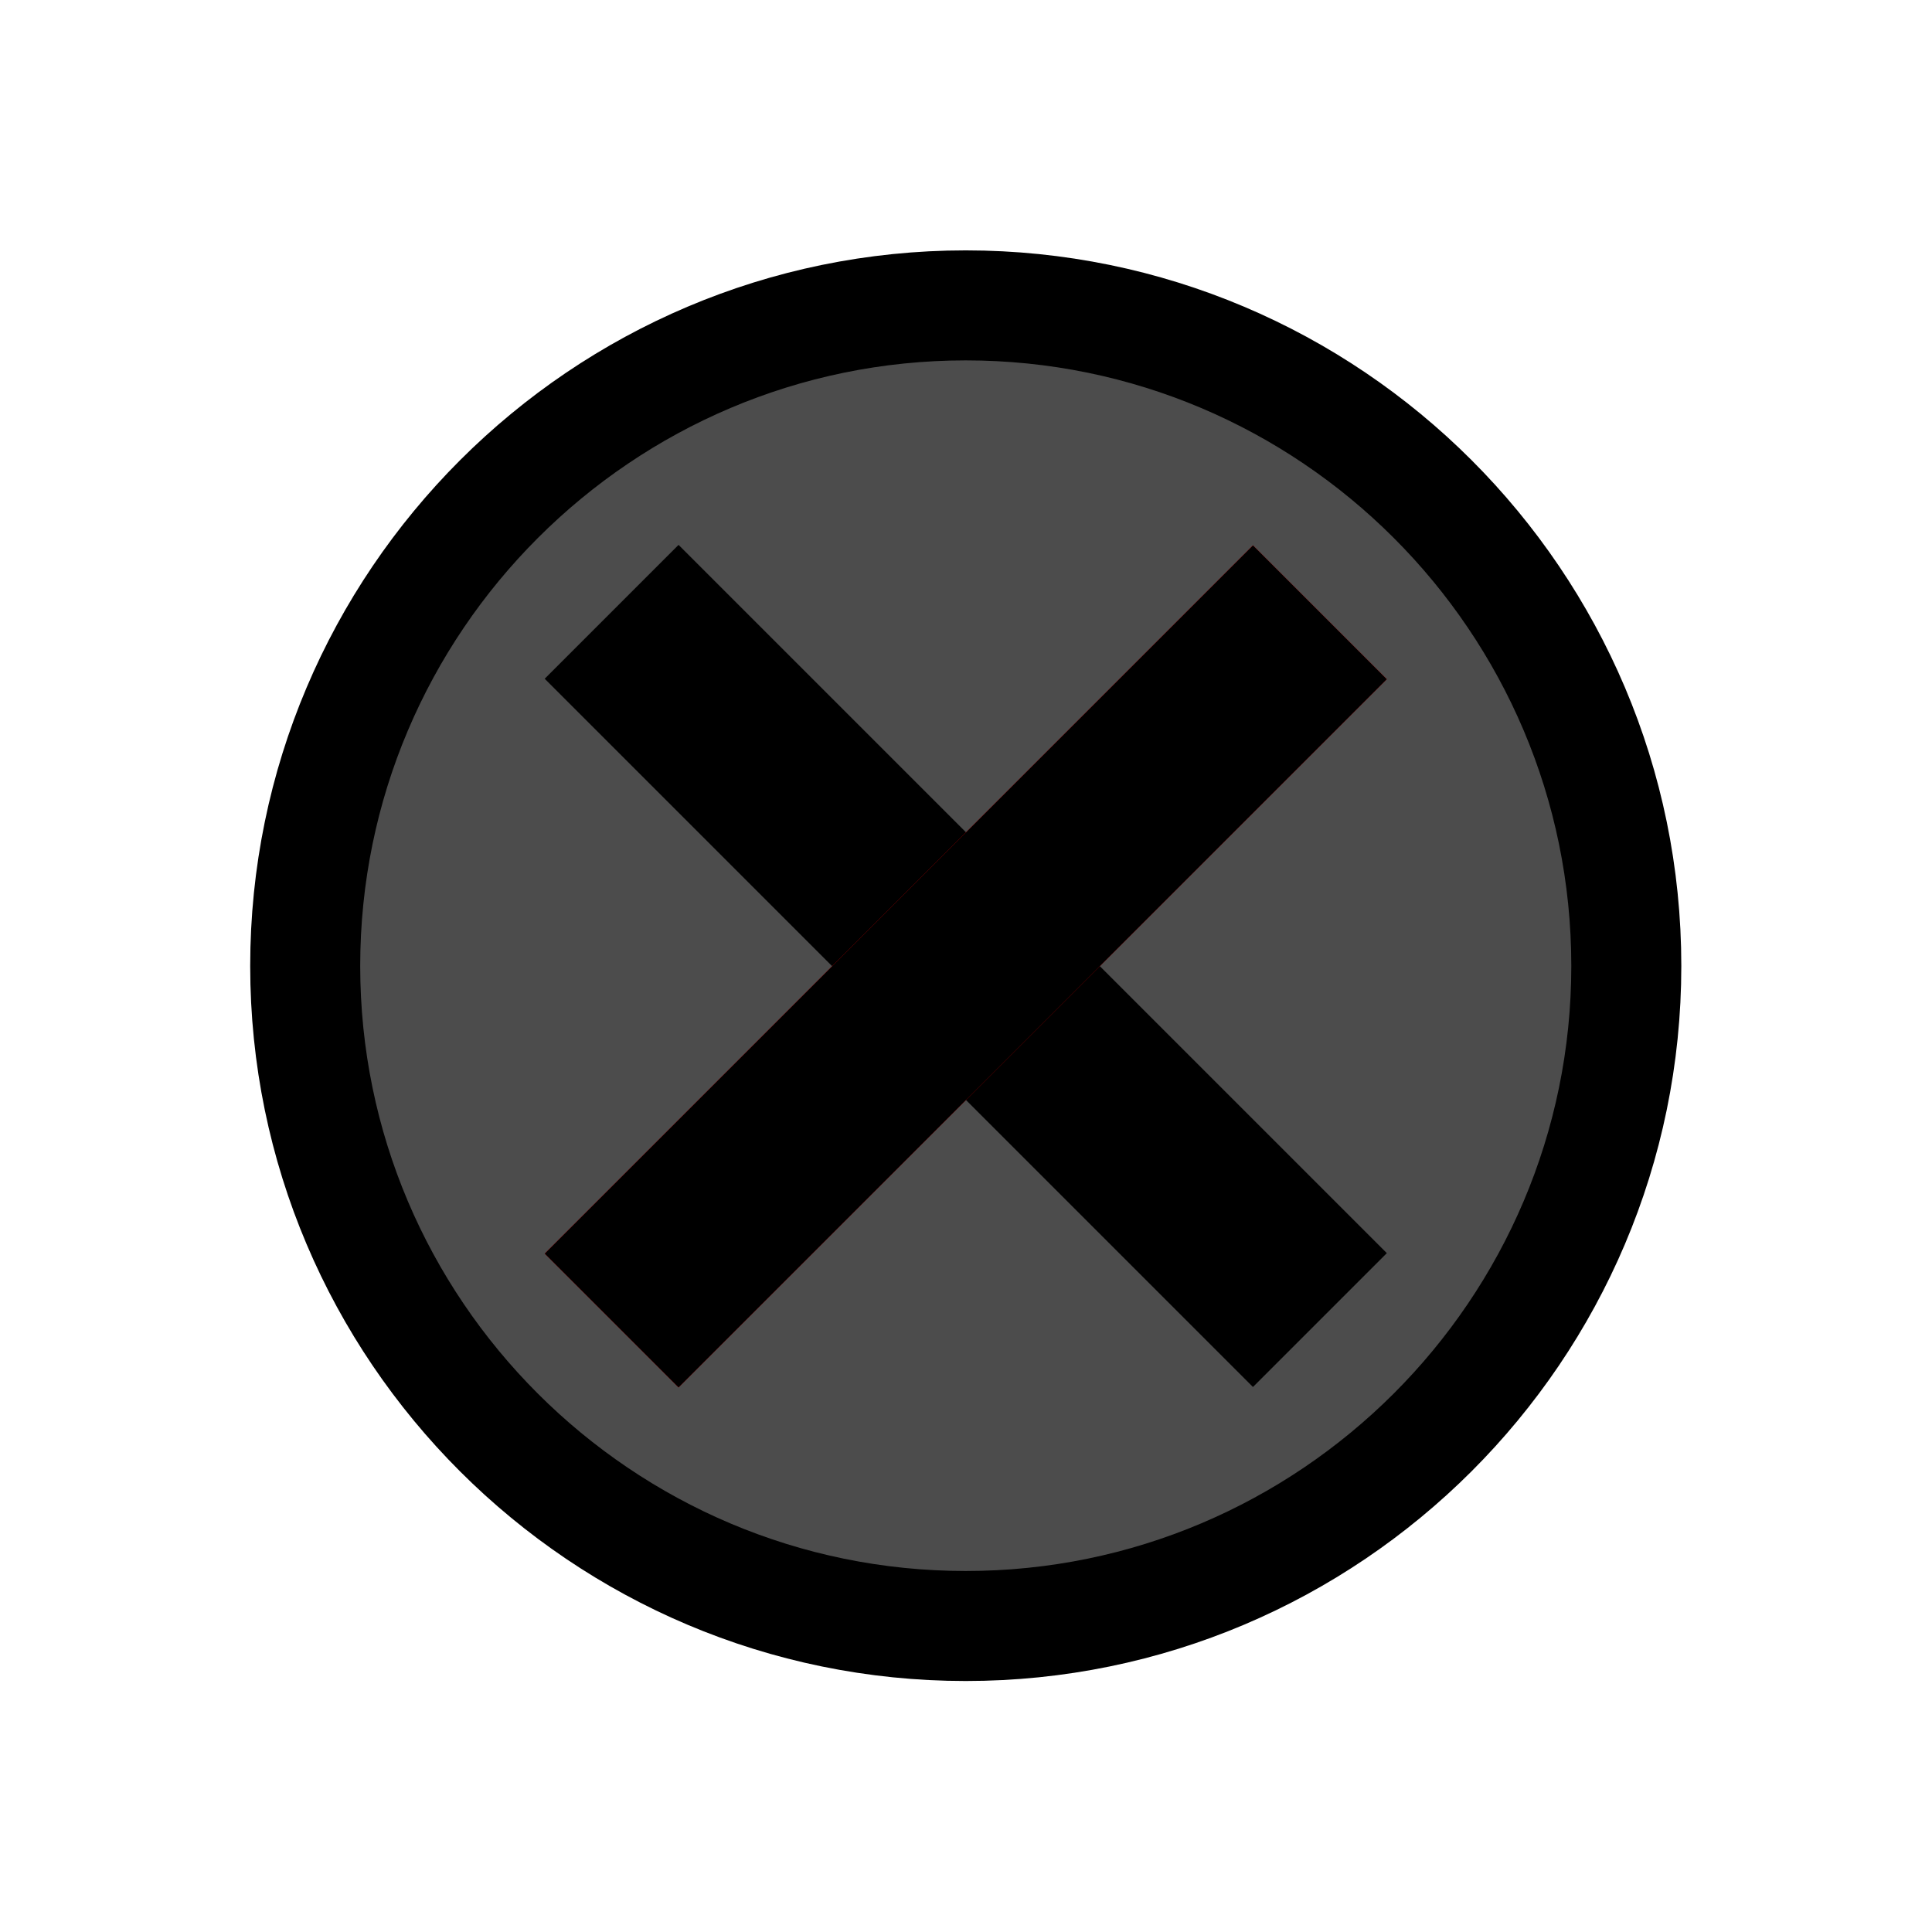 <?xml version="1.0" encoding="UTF-8" standalone="no"?>
<!-- Created with Inkscape (http://www.inkscape.org/) -->

<svg
   xmlns:dc="http://purl.org/dc/elements/1.1/"
   xmlns:cc="http://creativecommons.org/ns#"
   xmlns:rdf="http://www.w3.org/1999/02/22-rdf-syntax-ns#"
   xmlns:svg="http://www.w3.org/2000/svg"
   xmlns="http://www.w3.org/2000/svg"
   xmlns:sodipodi="http://sodipodi.sourceforge.net/DTD/sodipodi-0.dtd"
   xmlns:inkscape="http://www.inkscape.org/namespaces/inkscape"
   width="15"
   height="14.999"
   viewBox="0 0 3.969 3.968"
   version="1.1"
   id="svg18800"
   inkscape:version="0.92.4 (5da689c313, 2019-01-14)"
   sodipodi:docname="screw.svg">
  <defs
     id="defs18794" />
  <sodipodi:namedview
     id="base"
     pagecolor="#ffffff"
     bordercolor="#666666"
     borderopacity="1.0"
     inkscape:pageopacity="0.0"
     inkscape:pageshadow="2"
     inkscape:zoom="40.96"
     inkscape:cx="-3.6701514"
     inkscape:cy="9.784125"
     inkscape:document-units="mm"
     inkscape:current-layer="layer2"
     showgrid="false"
     fit-margin-top="0"
     fit-margin-left="0"
     fit-margin-right="0"
     fit-margin-bottom="0"
     inkscape:window-width="1858"
     inkscape:window-height="1057"
     inkscape:window-x="54"
     inkscape:window-y="-8"
     inkscape:window-maximized="1"
     units="px"
     showguides="true"
     inkscape:guide-bbox="true">
    <sodipodi:guide
       position="2.17,3.65"
       orientation="0,1"
       id="guide837"
       inkscape:locked="false" />
    <sodipodi:guide
       position="2.442,0.336"
       orientation="0,1"
       id="guide921"
       inkscape:locked="false" />
    <sodipodi:guide
       position="3.643,1.847"
       orientation="1,0"
       id="guide923"
       inkscape:locked="false" />
  </sodipodi:namedview>
  <g
     inkscape:label="Layer 1"
     inkscape:groupmode="layer"
     id="layer1"
     transform="translate(-27.125,-67.362)"
     style="display:inline">
    <path
       d="m 29.109,70.702 c -0.748,0 -1.357,-0.608 -1.357,-1.356 0,-0.748 0.609,-1.357 1.357,-1.357 0.748,0 1.357,0.608 1.357,1.357 0,0.748 -0.609,1.356 -1.357,1.356"
       style="fill:#4c4c4c;fill-opacity:1;fill-rule:nonzero;stroke:#000000;stroke-width:0.226;stroke-miterlimit:4;stroke-dasharray:none;stroke-opacity:1"
       id="path835"
       inkscape:connector-curvature="0" />
    <path
       d="m 29.974,69.936 -0.275,0.275 -1.455,-1.455 0.275,-0.275 z"
       style="fill:#000000;fill-opacity:1;fill-rule:nonzero;stroke:none;stroke-width:0.353"
       id="path6839"
       inkscape:connector-curvature="0" />
    <path
       d="m 29.974,68.757 -1.455,1.455 -0.275,-0.275 1.455,-1.455 z"
       style="fill:#ff0000;fill-opacity:1;fill-rule:nonzero;stroke:none;stroke-width:0.353"
       id="path6841"
       inkscape:connector-curvature="0" />
  </g>
  <g
     inkscape:groupmode="layer"
     id="layer3"
     inkscape:label="Layer 3">
    <path
       transform="translate(-27.125,-67.362)"
       inkscape:connector-curvature="0"
       id="path850"
       style="fill:#000000;fill-opacity:1;fill-rule:nonzero;stroke:none;stroke-width:0.353"
       d="m 29.974,68.757 -1.455,1.455 -0.275,-0.275 1.455,-1.455 z" />
  </g>
  <g
     inkscape:groupmode="layer"
     id="layer2"
     inkscape:label="Layer 2"
     style="display:none">
    <g
       style="clip-rule:evenodd;fill-rule:evenodd;image-rendering:optimizeQuality;shape-rendering:geometricPrecision;text-rendering:geometricPrecision"
       id="g907"
       transform="matrix(0.018,0,0,0.019,-0.144,-0.619)">
      <polygon
         id="_196665264"
         class="fil2 str0"
         points="207.953,75.726 189.431,50.734 171.116,75.726 178.83,75.726 178.747,101.794 200.556,101.754 200.556,75.726 "
         style="fill:#da251d;stroke:#000000;stroke-width:0.076" />
      <polygon
         id="_196665048"
         class="fil0 str2"
         points="207.953,202.598 189.431,177.606 171.116,202.598 178.83,202.598 178.747,228.666 200.556,228.625 200.556,202.598 "
         style="fill:#1f1a17;stroke:#ffffff;stroke-width:0.076" />
      <polygon
         id="_196666392"
         class="fil1 str1"
         points="207.953,139.162 189.431,114.17 171.116,139.162 178.83,139.162 178.747,165.23 200.556,165.189 200.556,139.162 "
         style="fill:#ffffff;stroke:#ff0000;stroke-width:0.076" />
    </g>
    <g
       transform="translate(-27.125,-67.362)"
       id="g847"
       style="display:inline;fill:#000000">
      <rect
         y="67.688"
         x="28.79"
         height="0.242"
         width="0.638"
         id="rect841"
         style="opacity:1;fill:#000000;fill-opacity:1;stroke:none;stroke-width:0.011;stroke-linecap:square;stroke-miterlimit:4;stroke-dasharray:none;stroke-opacity:1;paint-order:fill markers stroke" />
      <rect
         style="opacity:1;fill:#000000;fill-opacity:1;stroke:none;stroke-width:0.011;stroke-linecap:square;stroke-miterlimit:4;stroke-dasharray:none;stroke-opacity:1;paint-order:fill markers stroke"
         id="rect843"
         width="0.638"
         height="0.242"
         x="28.79"
         y="70.761" />
    </g>
    <g
       transform="rotate(-90,-18.134,49.227)"
       id="g859"
       style="display:inline;fill:#000000">
      <rect
         y="67.688"
         x="28.79"
         height="0.242"
         width="0.638"
         id="rect855"
         style="opacity:1;fill:#000000;fill-opacity:1;stroke:none;stroke-width:0.011;stroke-linecap:square;stroke-miterlimit:4;stroke-dasharray:none;stroke-opacity:1;paint-order:fill markers stroke" />
      <rect
         style="opacity:1;fill:#000000;fill-opacity:1;stroke:none;stroke-width:0.011;stroke-linecap:square;stroke-miterlimit:4;stroke-dasharray:none;stroke-opacity:1;paint-order:fill markers stroke"
         id="rect857"
         width="0.638"
         height="0.242"
         x="28.79"
         y="70.761" />
    </g>
    <g
       id="g853"
       transform="rotate(-45,-65.766,68.407)"
       style="display:inline;fill:#000000">
      <rect
         style="opacity:1;fill:#000000;fill-opacity:1;stroke:none;stroke-width:0.011;stroke-linecap:square;stroke-miterlimit:4;stroke-dasharray:none;stroke-opacity:1;paint-order:fill markers stroke"
         id="rect849"
         width="0.638"
         height="0.242"
         x="28.79"
         y="67.688" />
      <rect
         y="70.761"
         x="28.79"
         height="0.242"
         width="0.638"
         id="rect851"
         style="opacity:1;fill:#000000;fill-opacity:1;stroke:none;stroke-width:0.011;stroke-linecap:square;stroke-miterlimit:4;stroke-dasharray:none;stroke-opacity:1;paint-order:fill markers stroke" />
    </g>
    <g
       id="g865"
       transform="rotate(-135,1.596,41.283)"
       style="display:inline;fill:#000000">
      <rect
         style="opacity:1;fill:#000000;fill-opacity:1;stroke:none;stroke-width:0.011;stroke-linecap:square;stroke-miterlimit:4;stroke-dasharray:none;stroke-opacity:1;paint-order:fill markers stroke"
         id="rect861"
         width="0.638"
         height="0.242"
         x="28.79"
         y="67.688" />
      <rect
         y="70.761"
         x="28.79"
         height="0.242"
         width="0.638"
         id="rect863"
         style="opacity:1;fill:#000000;fill-opacity:1;stroke:none;stroke-width:0.011;stroke-linecap:square;stroke-miterlimit:4;stroke-dasharray:none;stroke-opacity:1;paint-order:fill markers stroke" />
    </g>
  </g>
</svg>
